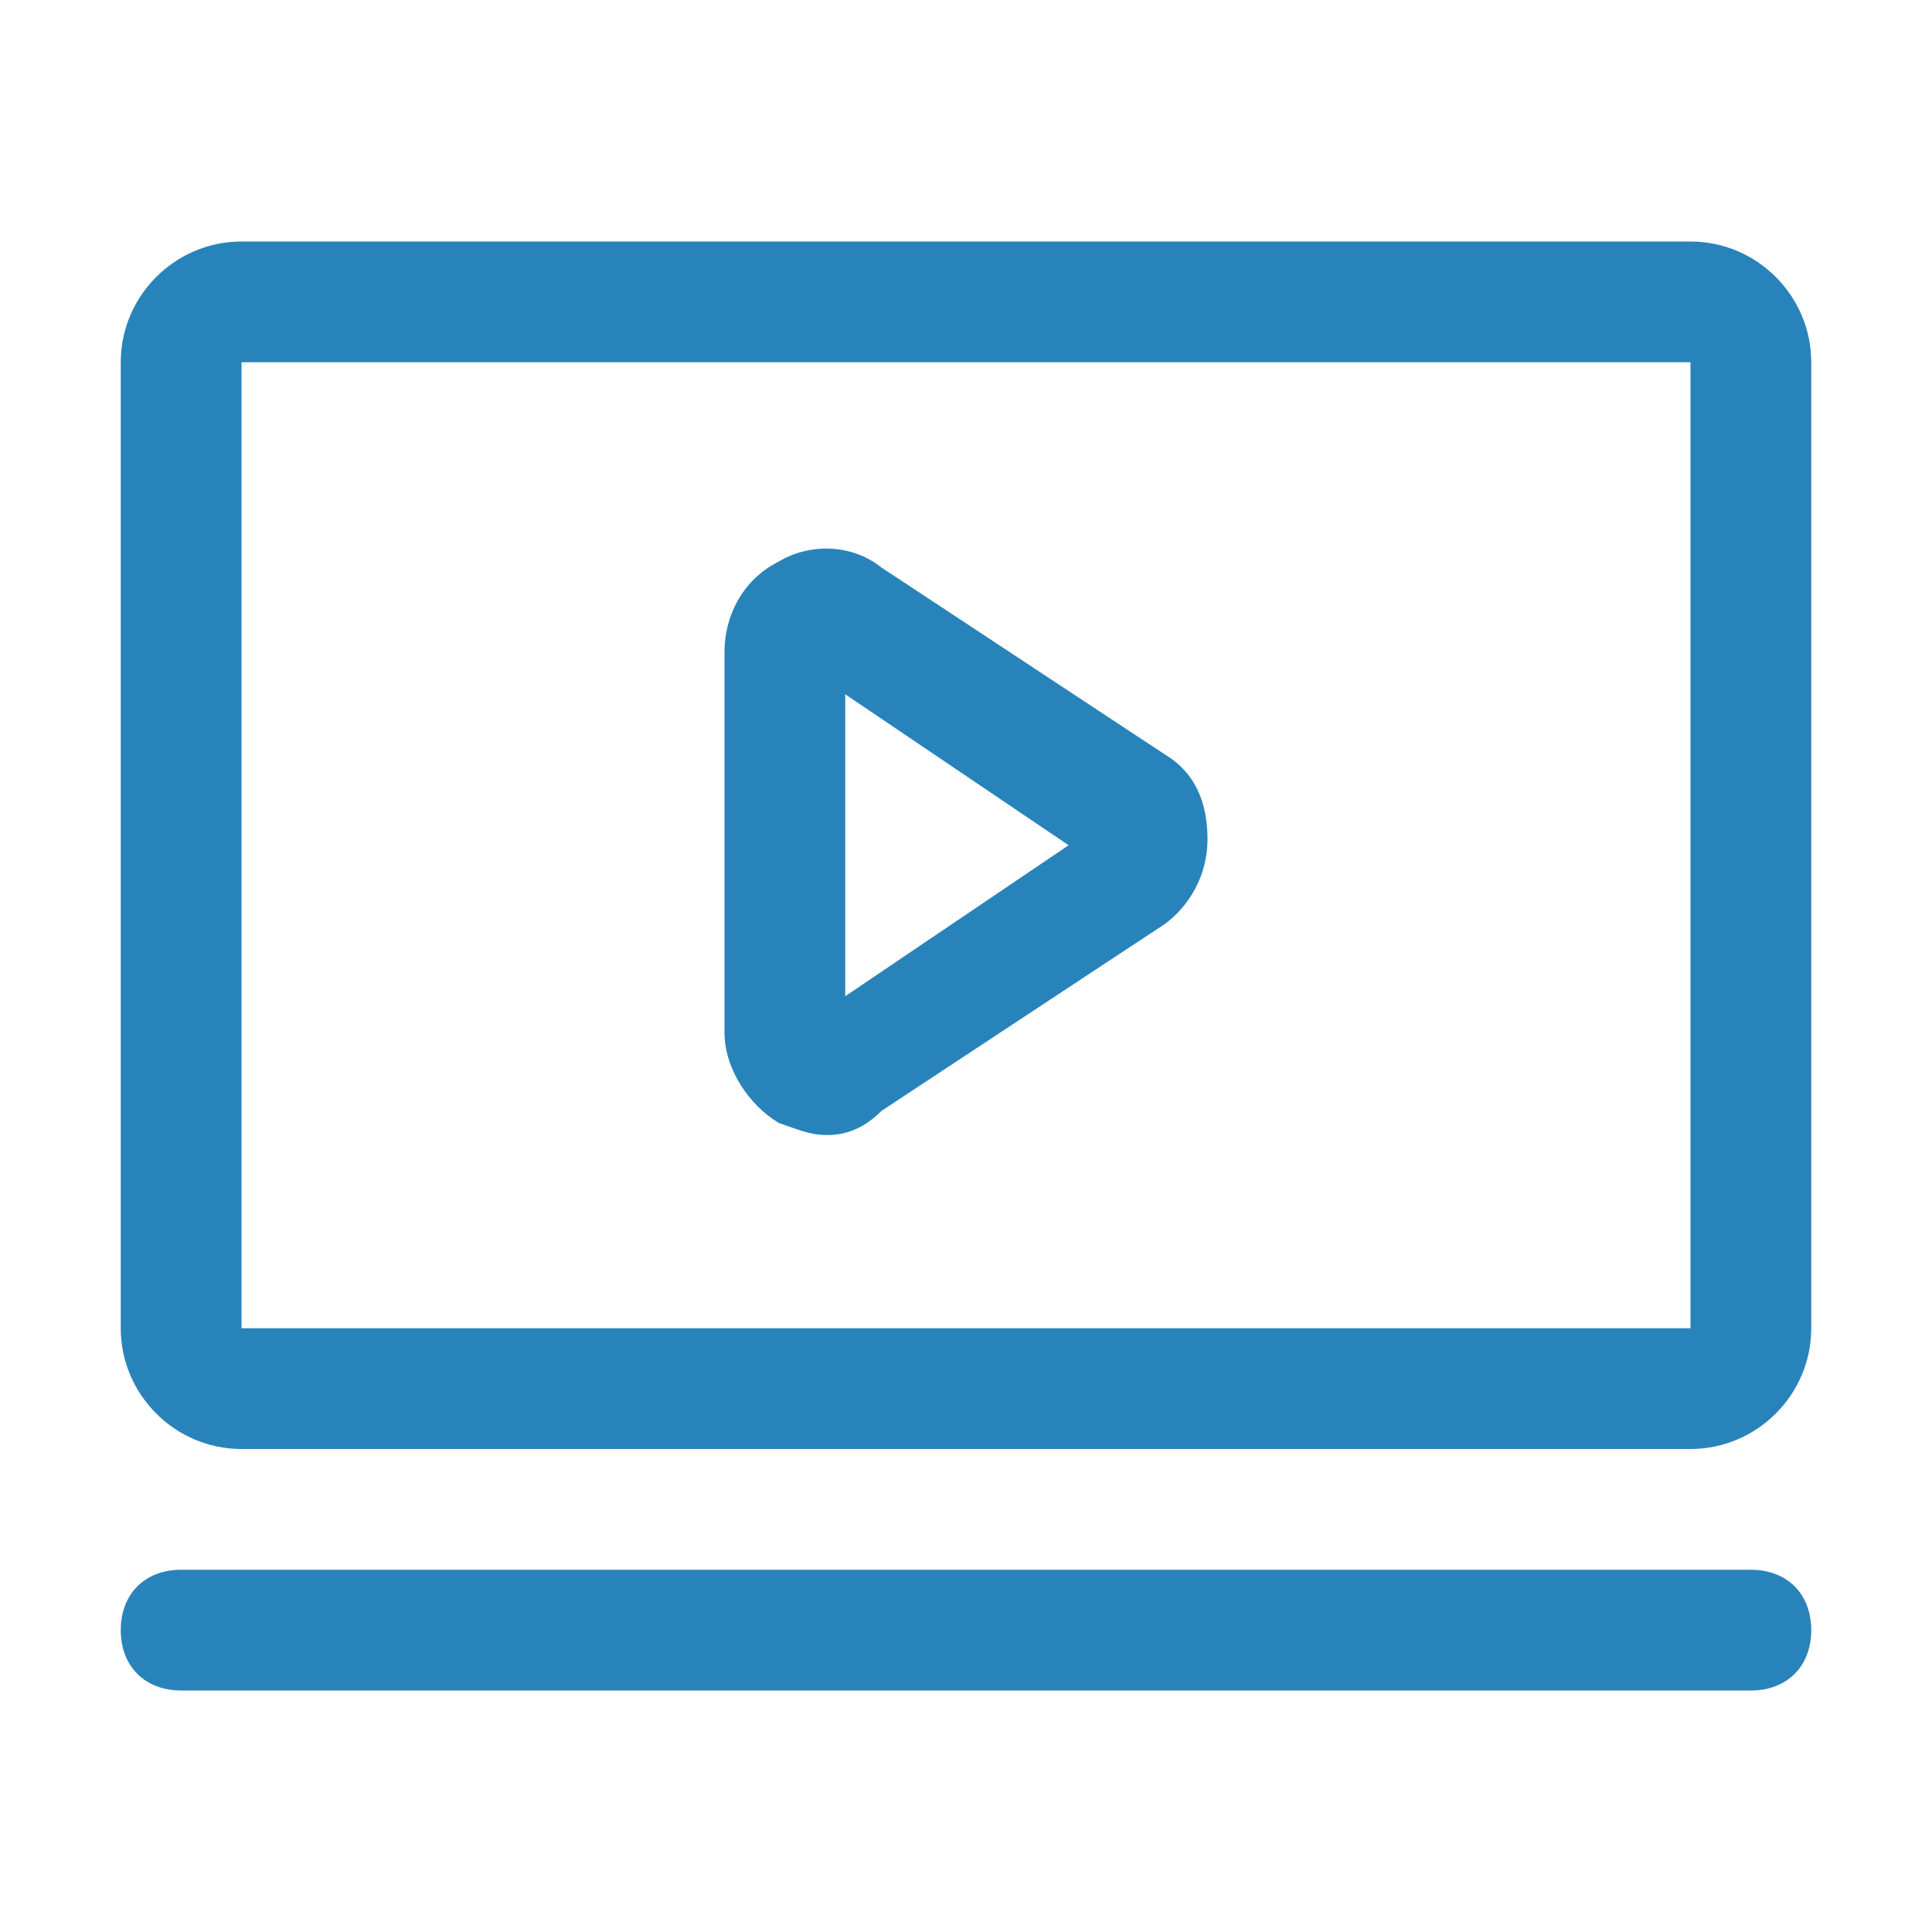 <?xml version="1.0" standalone="no"?><!DOCTYPE svg PUBLIC "-//W3C//DTD SVG 1.1//EN" "http://www.w3.org/Graphics/SVG/1.1/DTD/svg11.dtd"><svg t="1649603897128" class="icon" viewBox="0 0 1024 1024" version="1.1" xmlns="http://www.w3.org/2000/svg" p-id="65560" xmlns:xlink="http://www.w3.org/1999/xlink" width="250" height="250"><defs><style type="text/css"></style></defs><path d="M896 192v512H128V192h768m0-64H128c-35.2 0-64 28.8-64 64v512c0 35.2 28.8 64 64 64h768c35.2 0 64-28.8 64-64V192c0-35.2-28.8-64-64-64z" fill="#2983bb" p-id="65561"></path><path d="M438.4 601.6c-9.6 0-16-3.2-25.6-6.4-16-9.6-28.8-28.8-28.8-48v-201.6c0-19.2 9.6-38.4 28.8-48 16-9.6 38.4-9.6 54.4 3.2l150.4 99.2c16 9.6 22.4 25.6 22.4 44.8s-9.6 35.2-22.4 44.8l-150.4 99.2c-9.6 9.6-19.2 12.8-28.8 12.8z m9.6-233.6v160l118.4-80-118.4-80zM928 896H96c-19.2 0-32-12.8-32-32s12.8-32 32-32h832c19.2 0 32 12.8 32 32s-12.8 32-32 32z" fill="#2983bb" p-id="65562"></path></svg>